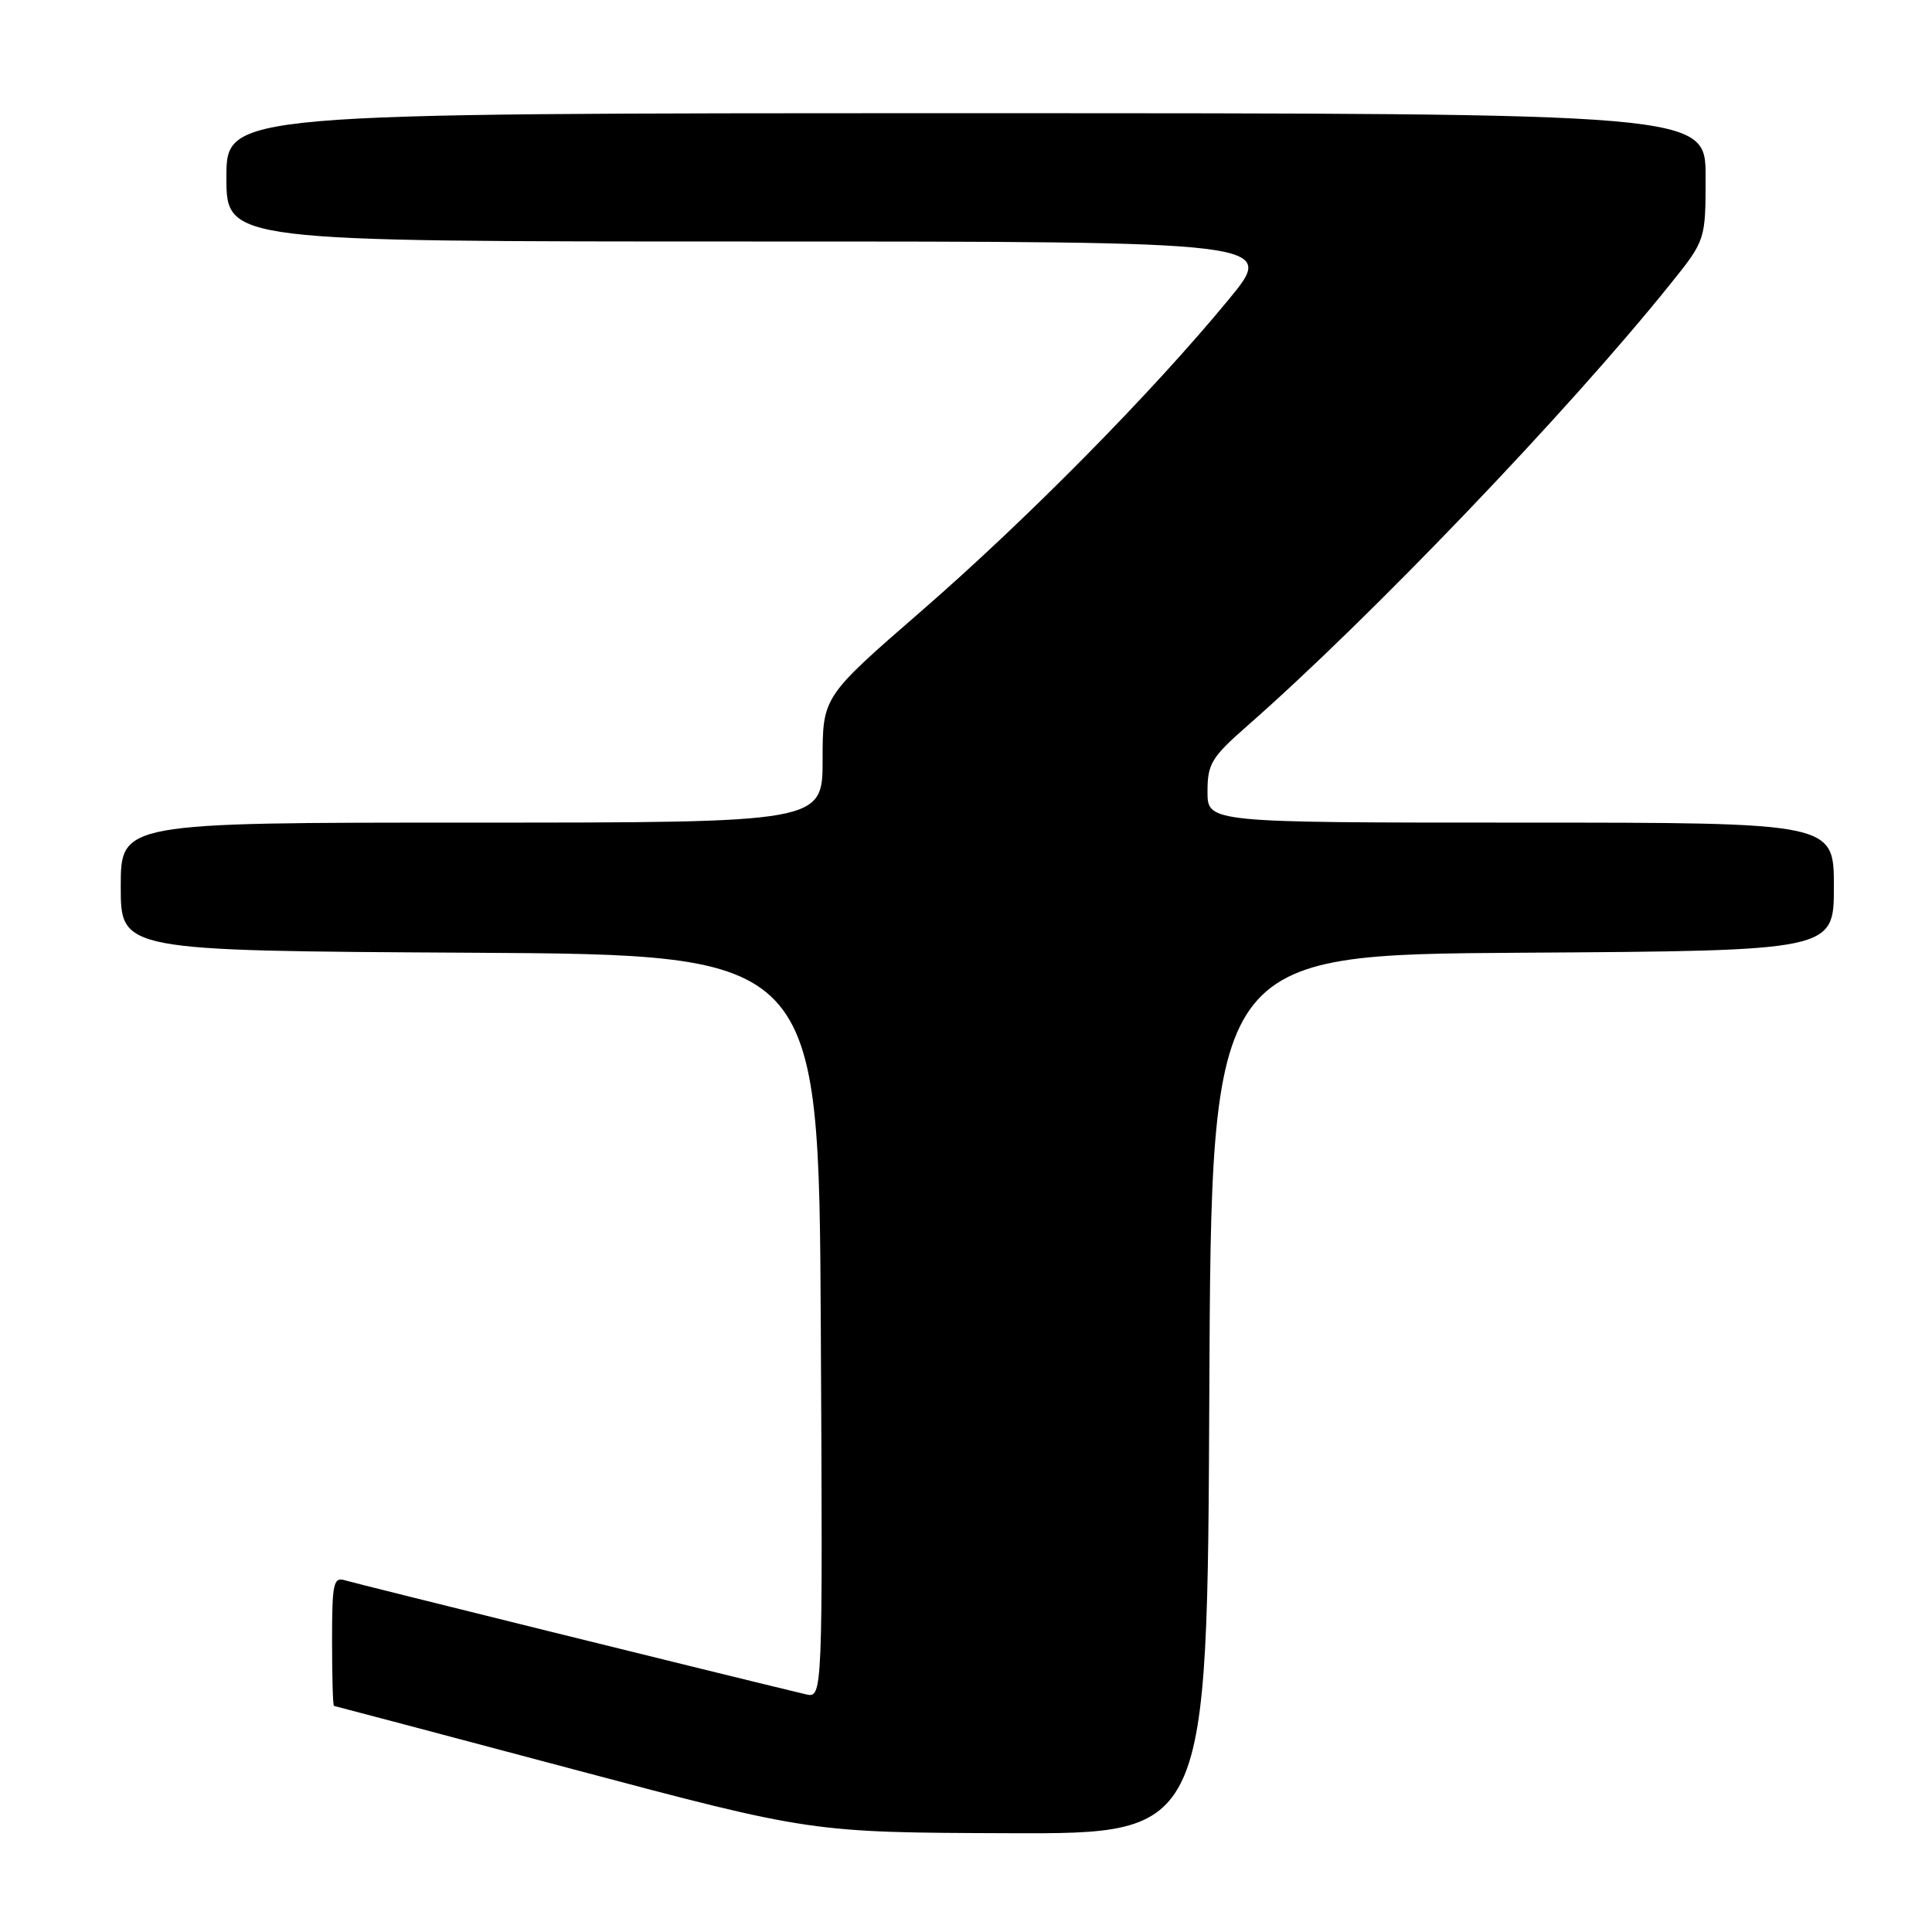 <?xml version="1.0" encoding="UTF-8" standalone="no"?>
<!DOCTYPE svg PUBLIC "-//W3C//DTD SVG 1.1//EN" "http://www.w3.org/Graphics/SVG/1.1/DTD/svg11.dtd" >
<svg xmlns="http://www.w3.org/2000/svg" xmlns:xlink="http://www.w3.org/1999/xlink" version="1.1" viewBox="0 0 256 256">
 <g >
 <path fill="currentColor"
d=" M 160.24 184.75 C 160.50 126.50 160.50 126.50 201.75 126.24 C 243.00 125.98 243.00 125.98 243.00 117.49 C 243.00 109.00 243.00 109.00 201.50 109.00 C 160.00 109.00 160.00 109.00 160.00 104.90 C 160.00 101.21 160.52 100.35 165.25 96.20 C 181.57 81.88 207.78 54.51 221.31 37.66 C 226.00 31.82 226.00 31.82 226.00 23.41 C 226.00 15.00 226.00 15.00 128.00 15.00 C 30.00 15.00 30.00 15.00 30.00 23.50 C 30.00 32.00 30.00 32.00 99.57 32.00 C 169.14 32.00 169.14 32.00 162.82 39.67 C 152.67 52.00 136.14 68.75 122.07 80.98 C 109.00 92.33 109.00 92.33 109.00 100.67 C 109.00 109.00 109.00 109.00 62.50 109.00 C 16.00 109.00 16.00 109.00 16.00 117.49 C 16.00 125.98 16.00 125.98 62.25 126.24 C 108.50 126.50 108.50 126.50 108.76 175.77 C 109.02 225.04 109.02 225.04 106.76 224.50 C 96.13 221.96 47.12 209.83 45.75 209.41 C 44.18 208.92 44.00 209.73 44.00 217.43 C 44.00 222.14 44.11 226.02 44.25 226.04 C 44.39 226.06 58.67 229.84 76.00 234.45 C 107.50 242.82 107.50 242.82 133.74 242.91 C 159.98 243.00 159.98 243.00 160.24 184.75 Z "/>
</g>
</svg>